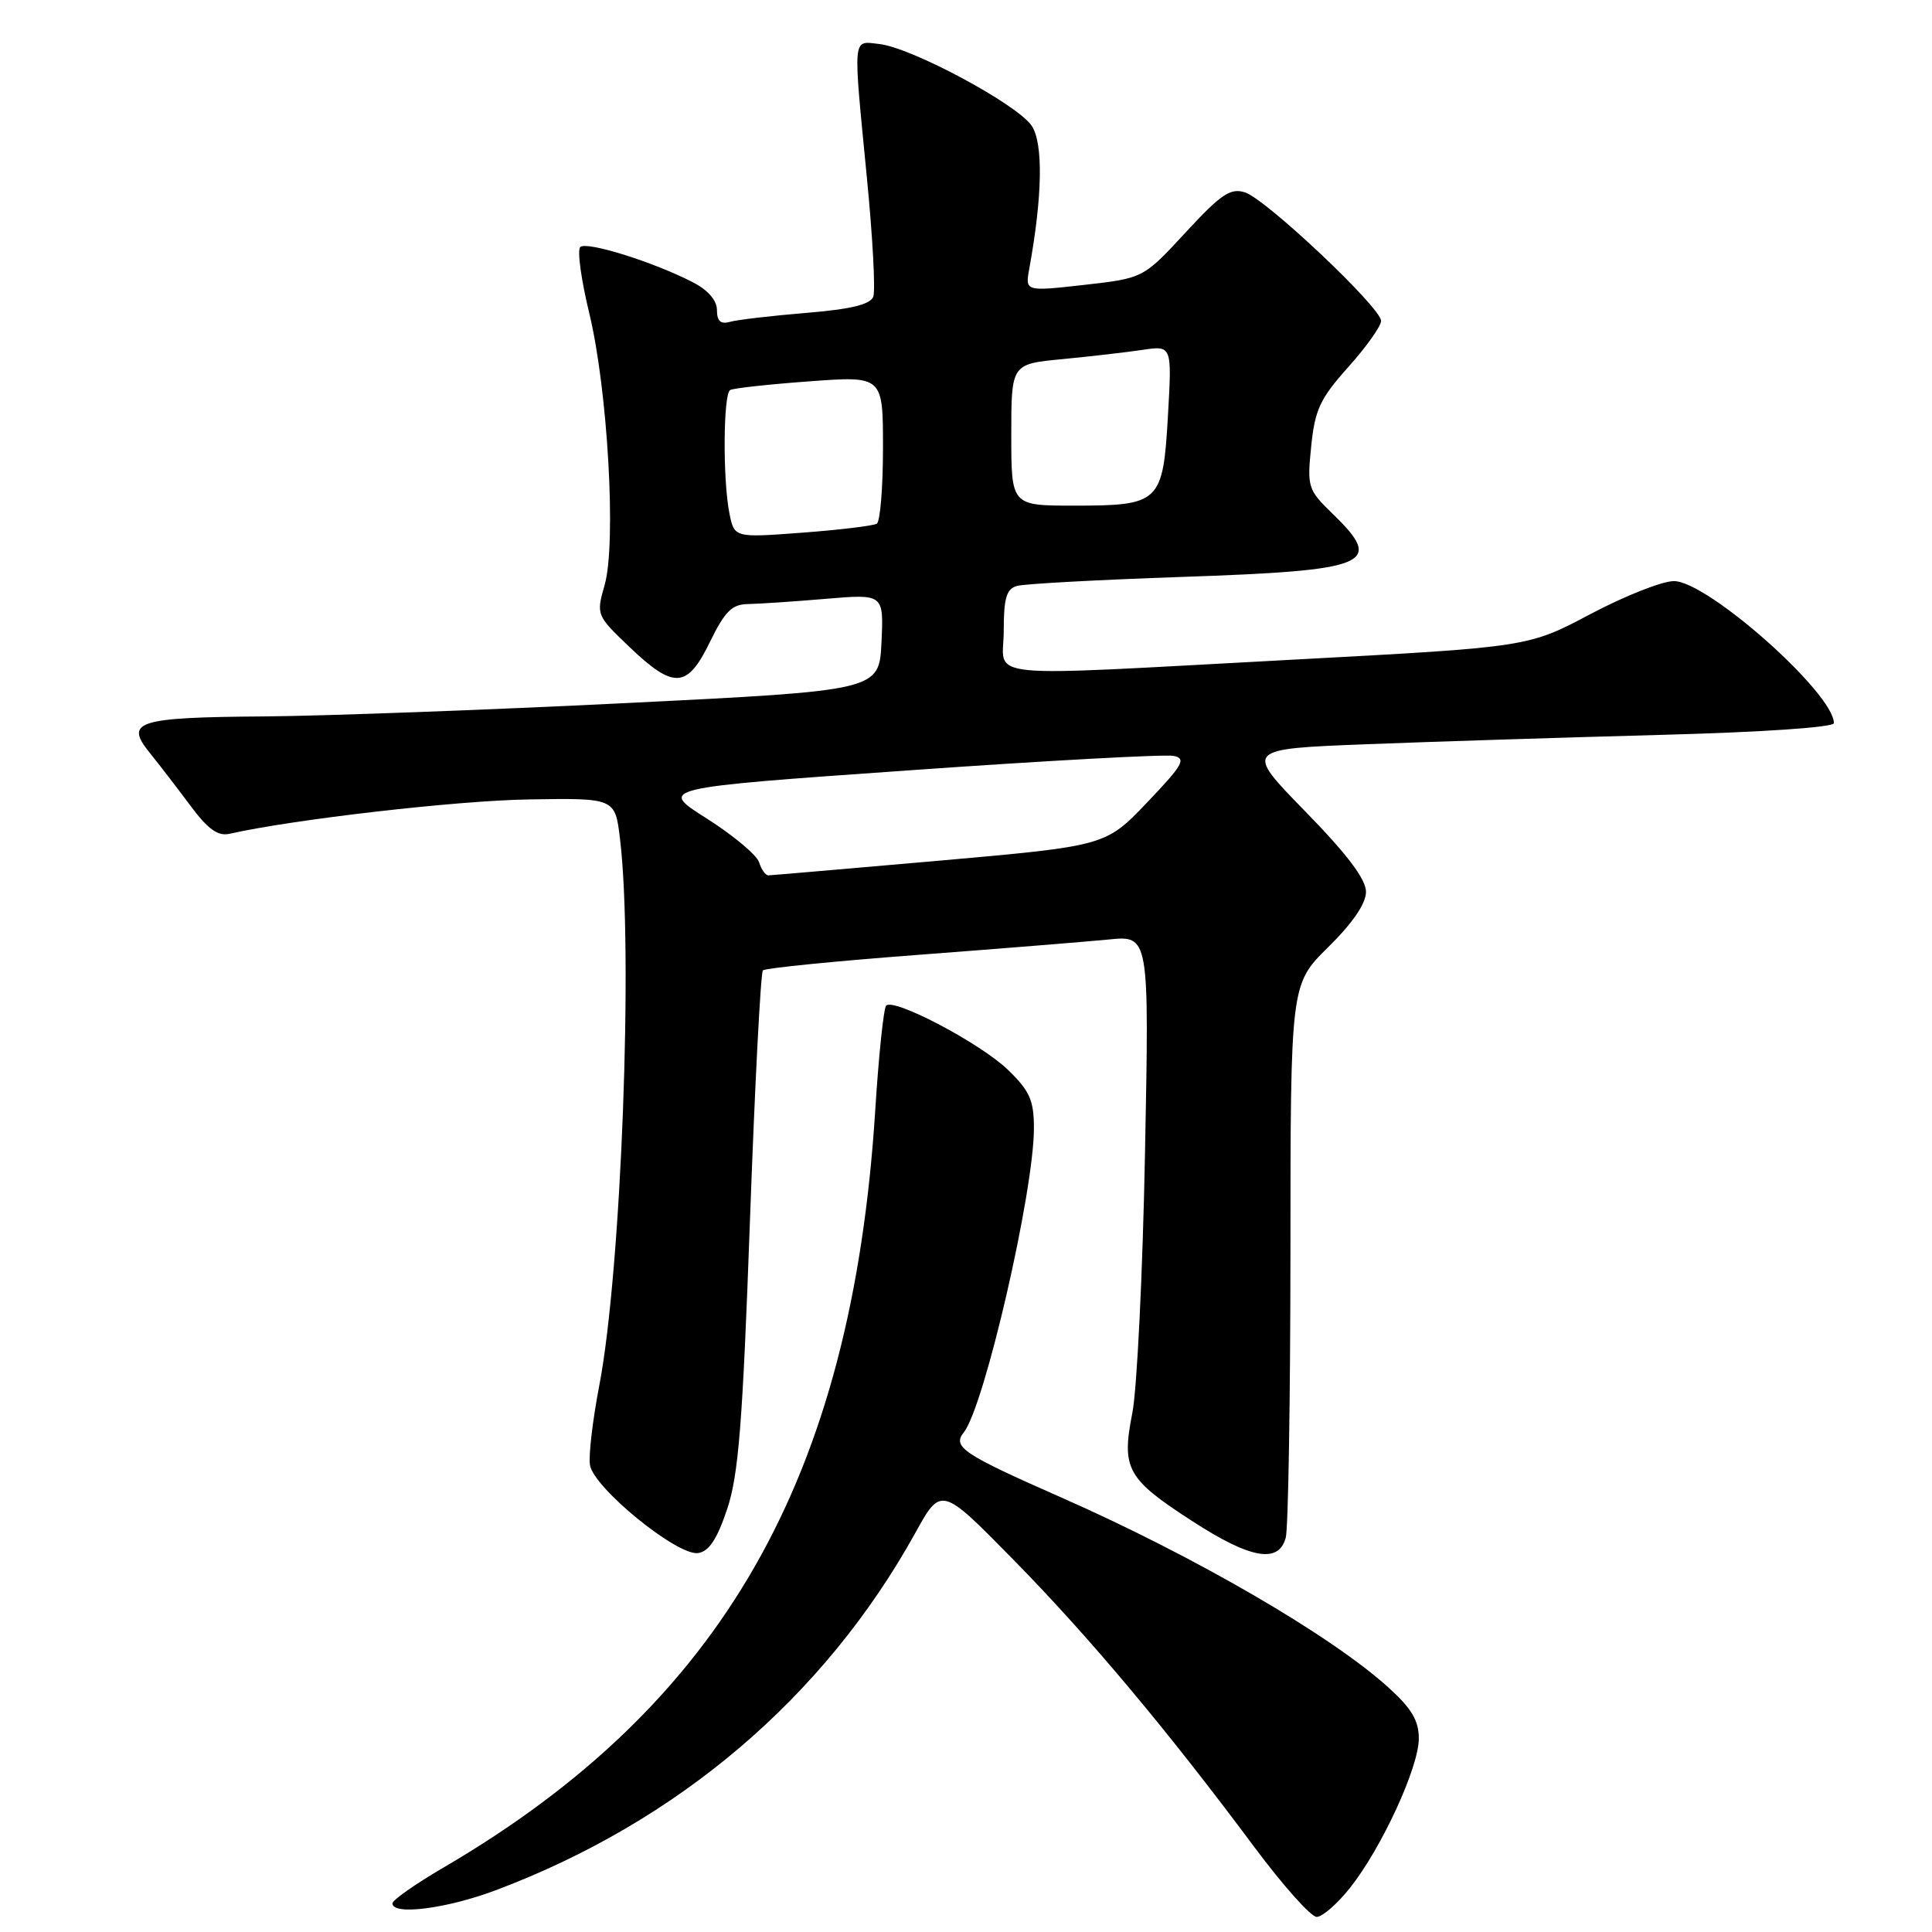 <?xml version="1.0" encoding="UTF-8" standalone="no"?>
<!DOCTYPE svg PUBLIC "-//W3C//DTD SVG 1.1//EN" "http://www.w3.org/Graphics/SVG/1.1/DTD/svg11.dtd" >
<svg xmlns="http://www.w3.org/2000/svg" xmlns:xlink="http://www.w3.org/1999/xlink" version="1.1" viewBox="0 0 256 256">
 <g >
 <path fill="currentColor"
d=" M 178.90 250.13 C 183.09 244.84 188.00 234.17 188.00 230.37 C 188.00 227.97 187.04 226.37 183.94 223.57 C 176.32 216.68 158.26 206.20 140.66 198.44 C 127.55 192.66 126.17 191.74 127.71 189.79 C 130.44 186.36 137.00 157.88 137.00 149.50 C 137.00 145.80 136.45 144.56 133.57 141.77 C 129.98 138.28 118.46 132.20 117.42 133.25 C 117.09 133.58 116.43 139.85 115.97 147.18 C 112.87 195.84 95.75 225.84 58.75 247.47 C 55.04 249.64 52.00 251.77 52.00 252.21 C 52.00 253.83 59.18 252.92 65.73 250.45 C 89.88 241.36 109.20 224.91 121.26 203.16 C 124.71 196.92 124.71 196.92 134.32 206.71 C 144.37 216.95 154.61 229.17 166.21 244.75 C 170.00 249.84 173.71 254.00 174.47 254.00 C 175.22 254.00 177.21 252.26 178.90 250.13 Z  M 96.34 200.00 C 97.86 195.47 98.40 188.71 99.37 161.81 C 100.02 143.83 100.79 128.87 101.09 128.58 C 101.39 128.28 110.60 127.36 121.57 126.53 C 132.53 125.70 143.93 124.78 146.89 124.49 C 152.28 123.95 152.28 123.95 151.72 152.72 C 151.42 168.55 150.66 184.08 150.04 187.23 C 148.58 194.63 149.31 195.95 158.00 201.57 C 165.72 206.57 169.44 207.22 170.37 203.75 C 170.70 202.51 170.98 185.51 170.99 165.96 C 171.00 130.42 171.00 130.42 176.00 125.50 C 179.25 122.29 181.00 119.73 181.00 118.17 C 181.00 116.50 178.51 113.20 172.94 107.50 C 164.88 99.24 164.88 99.24 181.19 98.61 C 190.16 98.26 207.74 97.71 220.25 97.37 C 233.51 97.02 243.00 96.37 243.00 95.82 C 243.00 91.86 226.26 77.00 221.80 77.00 C 220.25 77.00 215.27 78.97 210.74 81.37 C 202.50 85.74 202.50 85.74 171.50 87.40 C 128.75 89.68 133.00 90.10 133.00 83.57 C 133.00 79.25 133.36 78.03 134.75 77.64 C 135.71 77.36 145.50 76.83 156.50 76.45 C 181.56 75.59 183.50 74.78 176.58 68.08 C 173.30 64.90 173.19 64.55 173.74 59.14 C 174.23 54.29 174.91 52.82 178.65 48.64 C 181.04 45.97 183.00 43.22 183.00 42.52 C 183.00 40.77 167.75 26.37 164.96 25.49 C 163.04 24.88 161.79 25.72 157.09 30.81 C 151.50 36.86 151.50 36.86 143.66 37.75 C 135.83 38.63 135.83 38.63 136.39 35.57 C 138.13 26.00 138.25 19.03 136.72 16.69 C 134.86 13.86 120.78 6.29 116.49 5.83 C 112.91 5.44 113.01 4.43 114.88 23.68 C 115.64 31.48 116.02 38.52 115.71 39.32 C 115.31 40.35 112.72 40.98 106.82 41.46 C 102.25 41.84 97.71 42.37 96.75 42.64 C 95.49 43.00 95.00 42.56 95.00 41.09 C 95.00 39.81 93.82 38.44 91.84 37.42 C 86.63 34.72 77.68 31.92 76.88 32.74 C 76.47 33.16 77.01 37.10 78.08 41.50 C 80.53 51.61 81.69 72.00 80.12 77.50 C 78.99 81.47 79.01 81.53 83.43 85.75 C 89.31 91.36 91.07 91.24 94.08 85.04 C 96.05 81.01 96.99 80.07 99.10 80.04 C 100.53 80.02 105.16 79.71 109.40 79.35 C 117.10 78.70 117.10 78.70 116.80 85.10 C 116.50 91.50 116.50 91.50 83.00 93.16 C 64.57 94.07 42.98 94.87 35.00 94.93 C 18.21 95.05 16.48 95.59 19.80 99.70 C 21.04 101.24 23.48 104.40 25.21 106.73 C 27.56 109.89 28.87 110.83 30.42 110.48 C 38.82 108.58 60.51 106.08 70.02 105.93 C 81.50 105.74 81.50 105.74 82.15 111.12 C 83.94 125.91 82.33 168.42 79.40 183.63 C 78.54 188.11 77.98 192.82 78.17 194.10 C 78.60 197.10 89.73 206.18 92.50 205.79 C 93.94 205.58 95.01 203.96 96.34 200.00 Z  M 100.58 114.25 C 100.27 113.29 97.15 110.68 93.64 108.45 C 87.25 104.41 87.25 104.41 120.38 102.08 C 138.59 100.79 154.40 99.93 155.50 100.16 C 157.23 100.51 156.76 101.34 152.00 106.33 C 146.50 112.09 146.50 112.09 124.50 114.04 C 112.40 115.10 102.19 115.98 101.82 115.99 C 101.44 116.00 100.88 115.21 100.58 114.25 Z  M 96.65 68.01 C 95.76 63.55 95.83 52.22 96.75 51.68 C 97.16 51.44 101.89 50.92 107.25 50.53 C 117.00 49.81 117.00 49.81 117.00 59.35 C 117.00 64.59 116.63 69.11 116.18 69.39 C 115.72 69.67 111.29 70.21 106.33 70.58 C 97.30 71.26 97.30 71.26 96.65 68.01 Z  M 134.00 57.62 C 134.00 48.23 134.00 48.23 140.75 47.59 C 144.46 47.23 149.25 46.68 151.40 46.36 C 155.29 45.78 155.29 45.78 154.76 55.07 C 154.10 66.61 153.70 67.00 142.31 67.00 C 134.00 67.00 134.00 67.00 134.00 57.62 Z "/>
</g>
</svg>